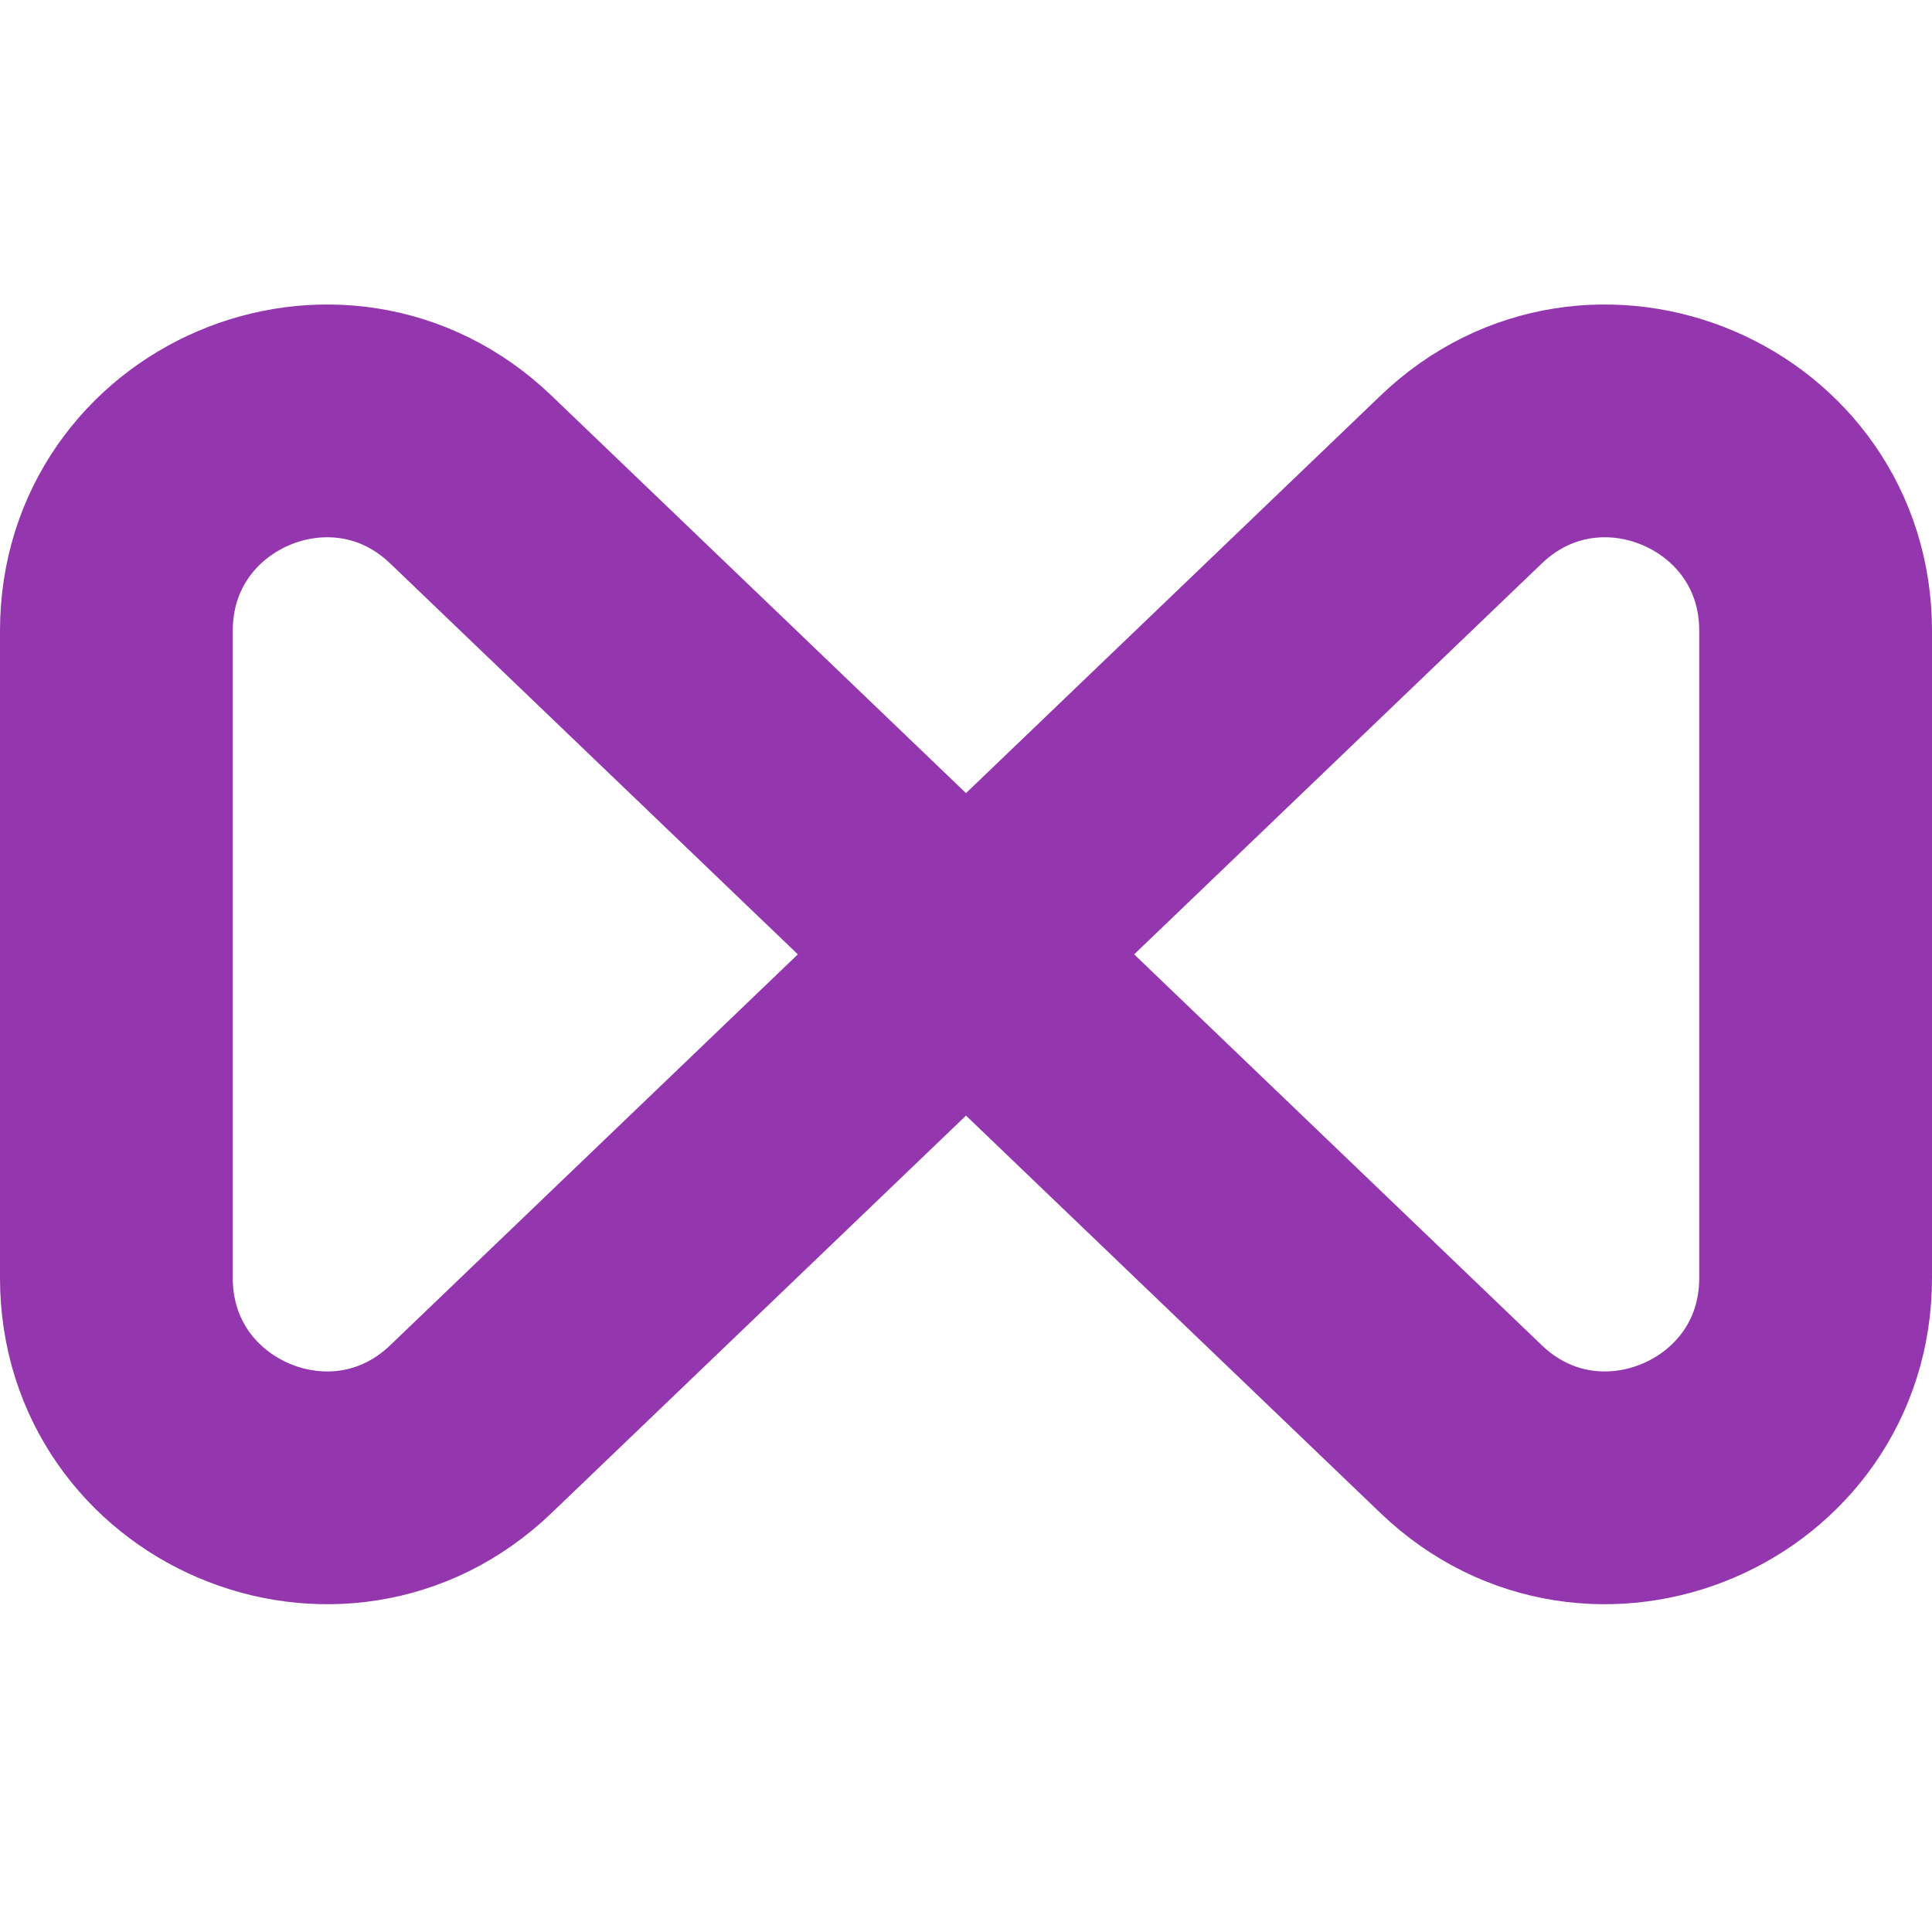 <svg width="83" height="83" viewBox="0 0 83 83" fill="none" xmlns="http://www.w3.org/2000/svg">
    <style>
        path { 
        	stroke: #9437af; 
        }
        
        @media (prefers-color-scheme: dark) {
            path { 
            	stroke: #c9a5fc;
            }
        }
 	</style>
    <path d="M78 54.901V27.099C78 19.172 68.493 15.117 62.771 20.603L20.229 61.397C14.507 66.883 5 62.828 5 54.901V27.099C5 19.172 14.507 15.117 20.229 20.603L62.771 61.397C68.493 66.883 78 62.828 78 54.901Z" stroke-width="10"/>
</svg>
